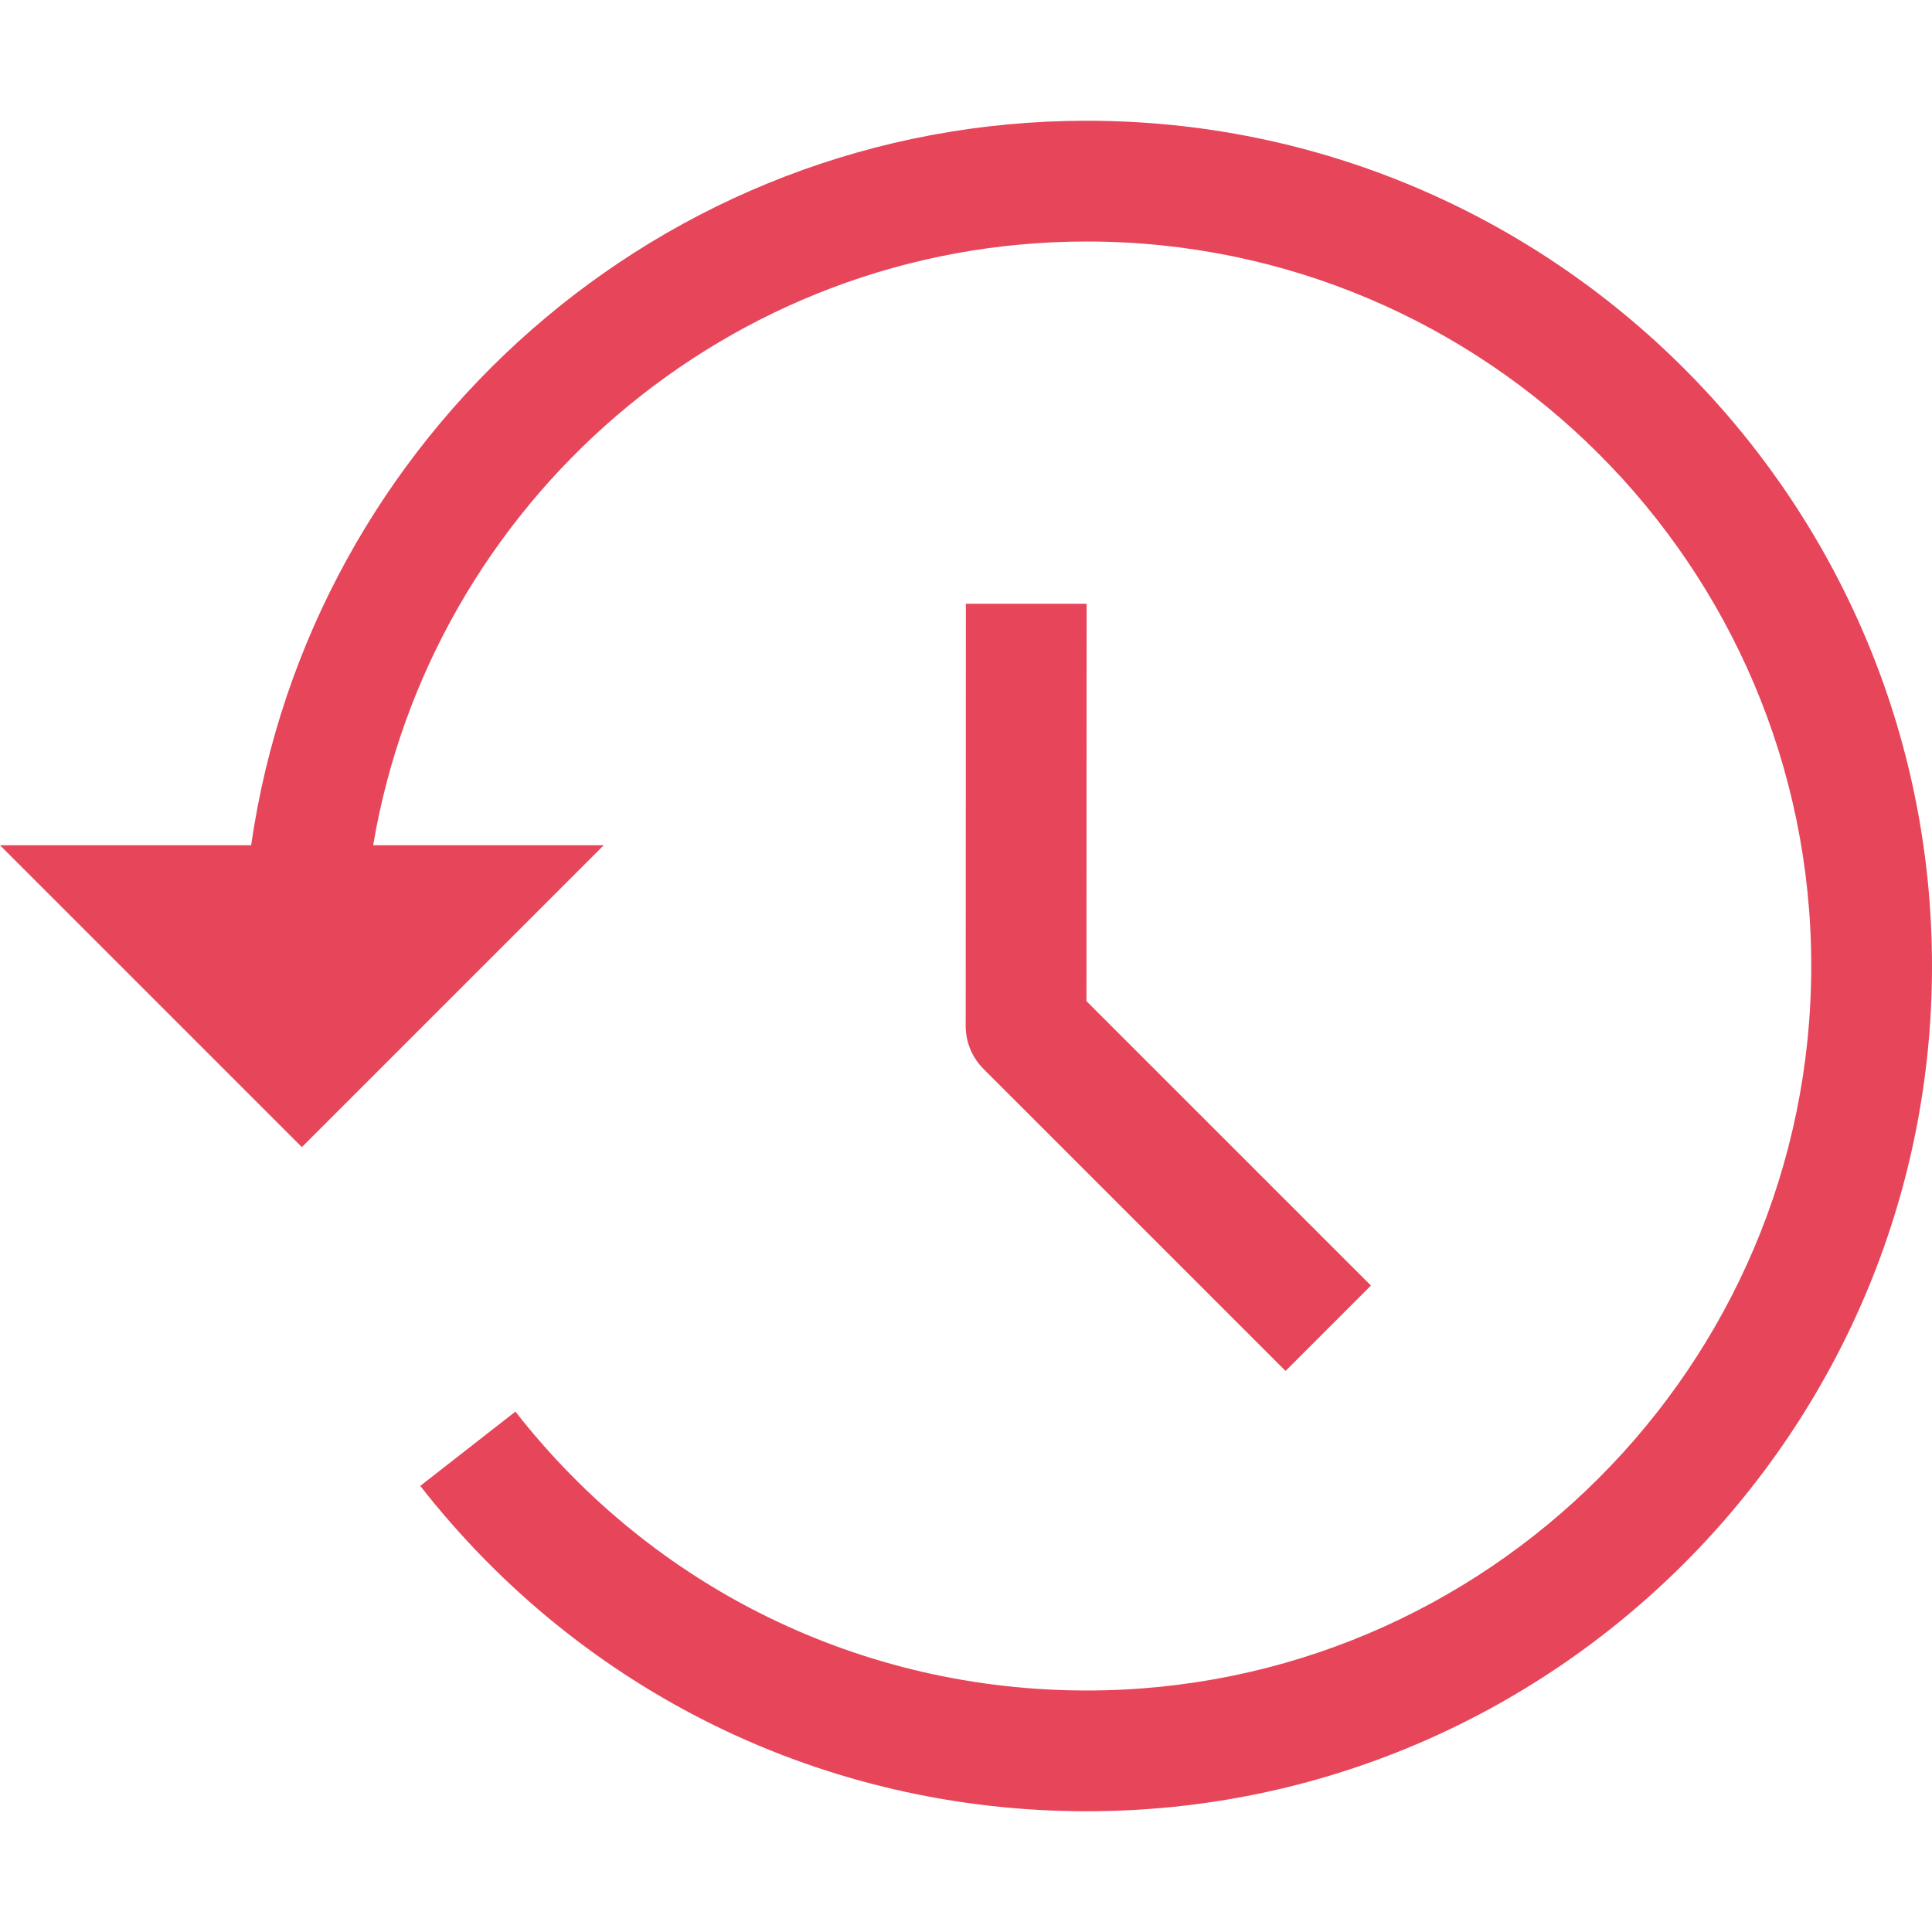 <svg width="138" height="138" viewBox="0 0 138 138" fill="none" xmlns="http://www.w3.org/2000/svg">
<g clip-path="url(#clip0)">
<path d="M68.992 43.125L68.979 73.296C68.979 74.441 69.434 75.536 70.243 76.345L91.826 97.924L97.924 91.826L77.604 71.51L77.616 43.125H68.992Z" fill="#E6455A"/>
<path d="M77.625 8.625C47.27 8.625 22.147 31.169 17.939 60.375H0L21.562 81.937L43.125 60.375H26.654C30.78 35.939 52.033 17.25 77.625 17.25C106.162 17.25 129.375 40.463 129.375 69C129.375 97.537 106.162 120.75 77.625 120.75C61.584 120.75 46.709 113.49 36.816 100.83L30.019 106.136C41.558 120.901 58.909 129.375 77.625 129.375C110.916 129.375 138 102.287 138 69C138 35.713 110.916 8.625 77.625 8.625Z" fill="#E6455A"/>
</g>
<defs>
<clipPath id="clip0">
<rect width="138" height="138" fill="white"/>
</clipPath>
</defs>
</svg>
